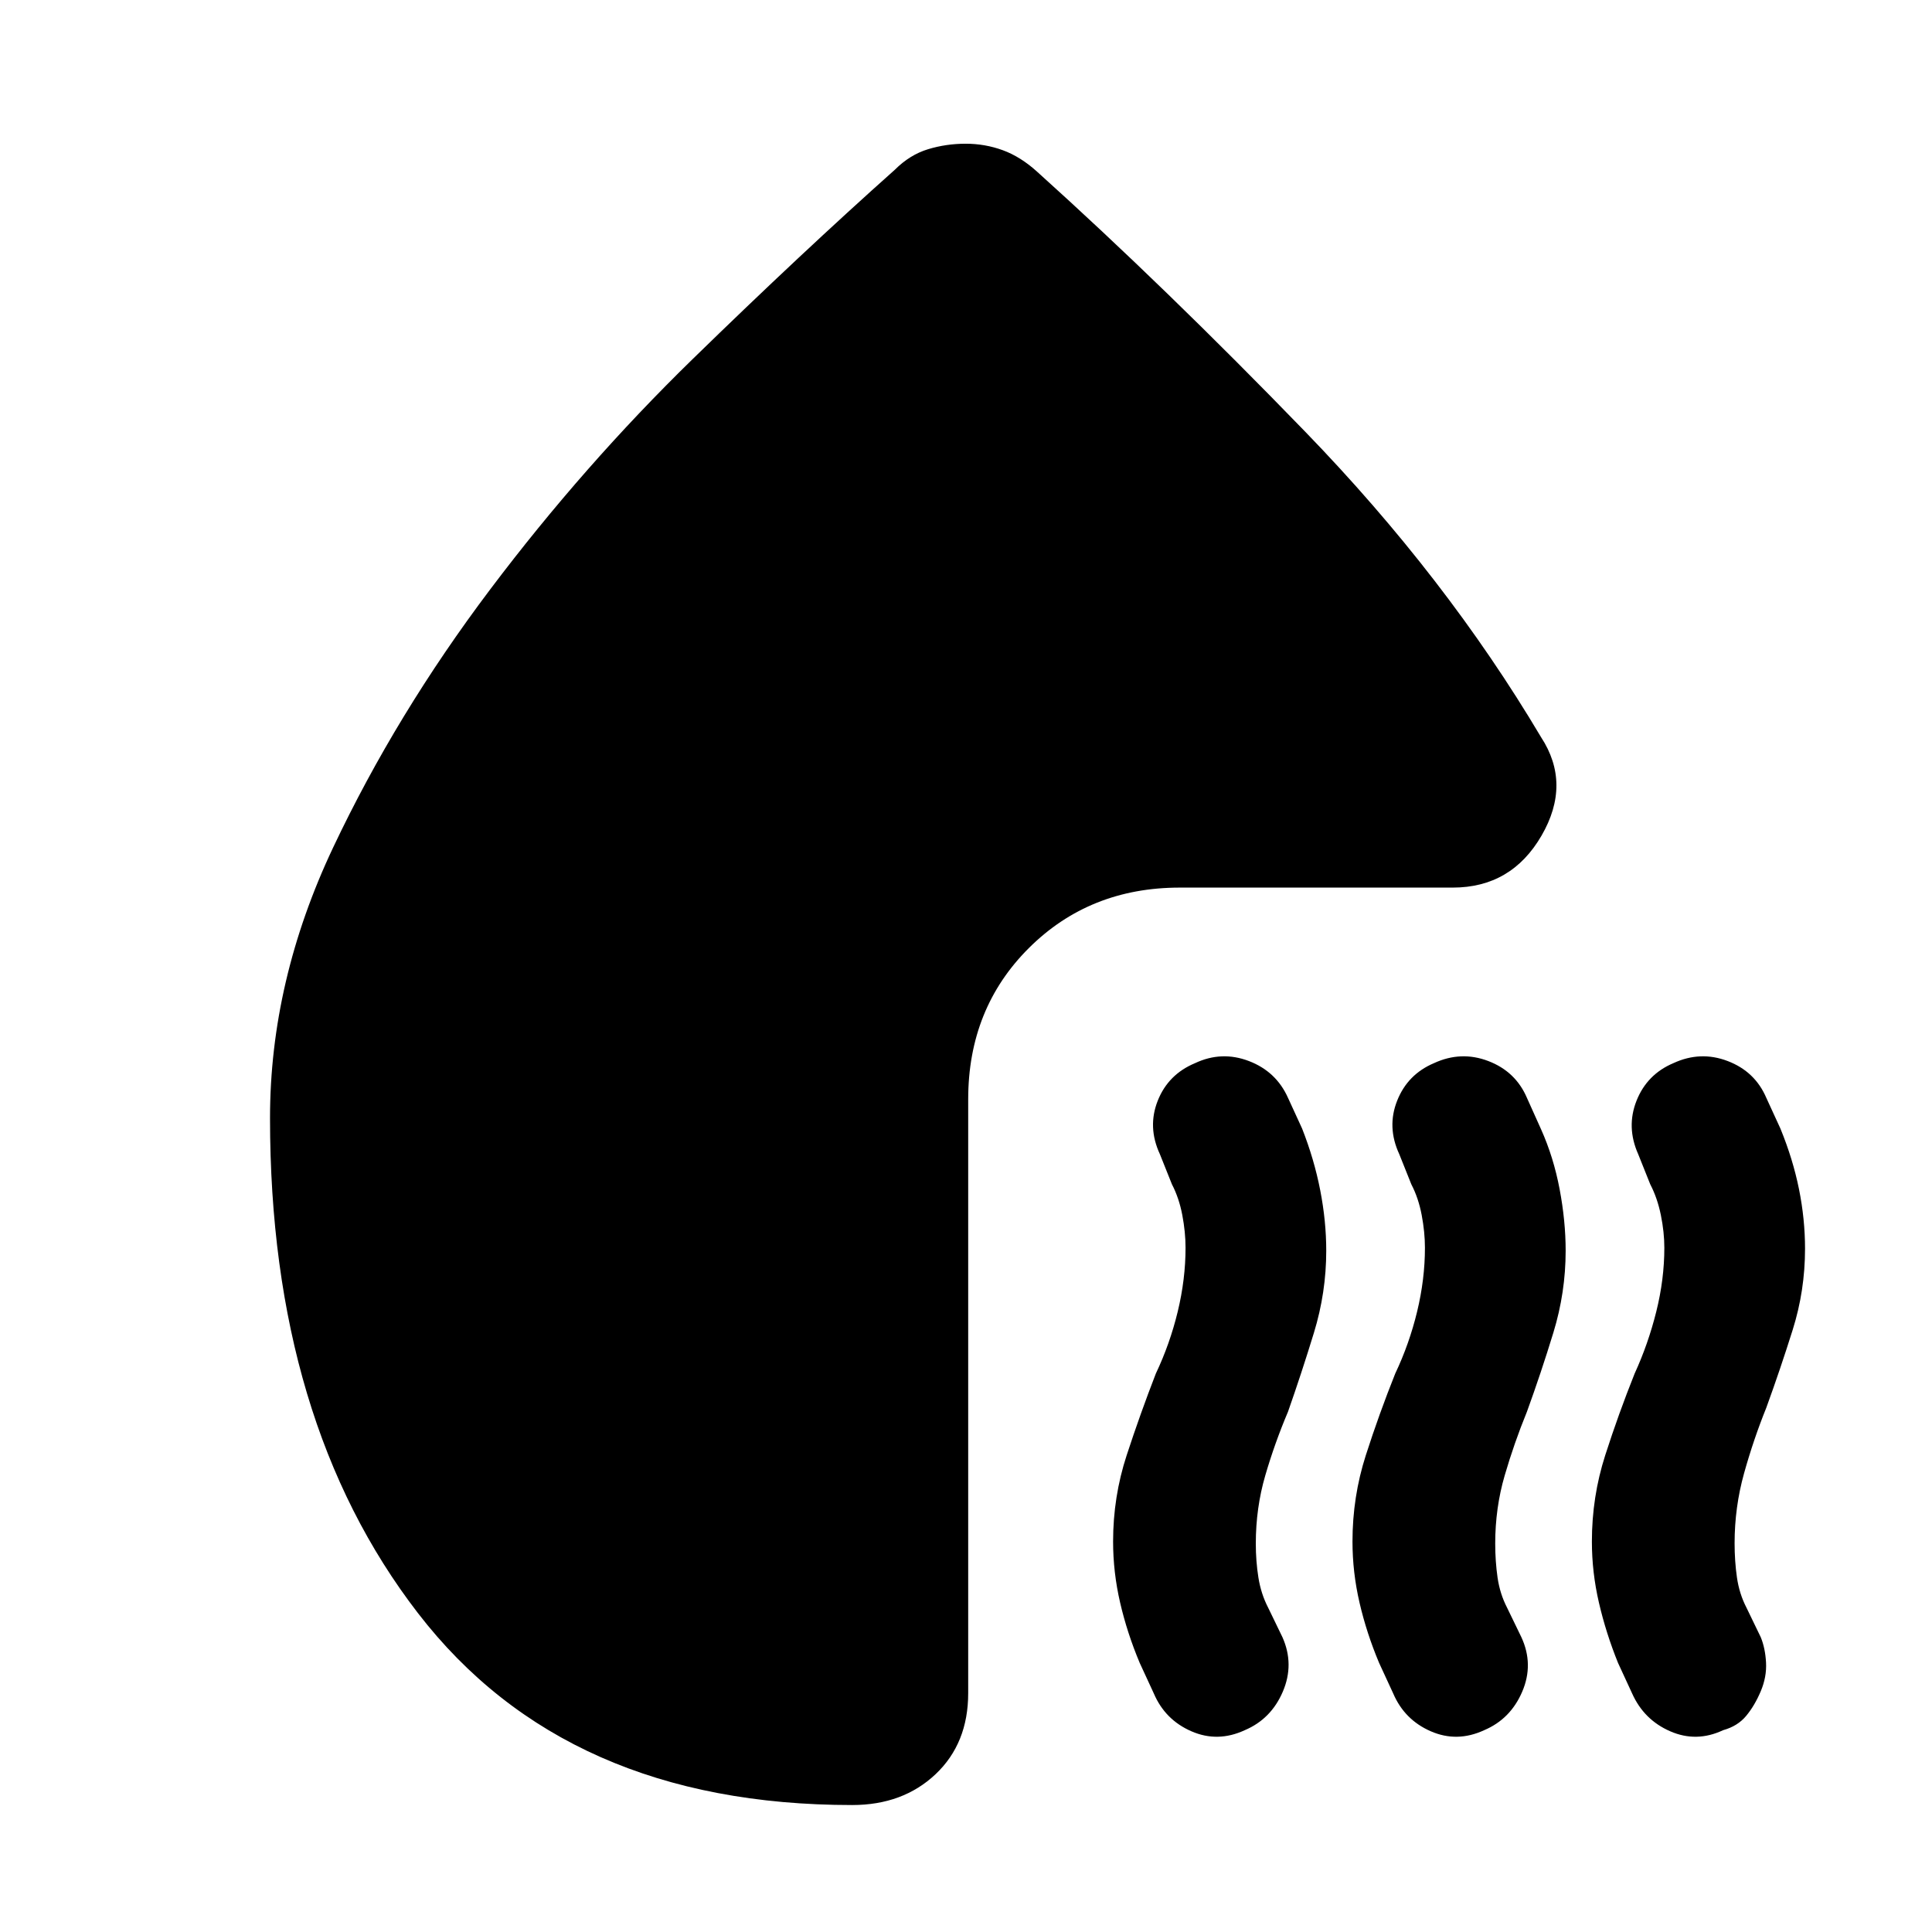 <svg xmlns="http://www.w3.org/2000/svg" height="20" viewBox="0 -960 960 960" width="20"><path d="M618.52-100.28q-13.48 6.24-26.53.54-13.06-5.69-18.66-18.78l-7-15.16q-6.24-14.84-9.74-29.95t-3.5-30.37q0-22.27 6.74-42.87 6.74-20.61 14.5-40.61 7-14.76 10.88-30.81 3.88-16.06 3.88-31.71 0-7.71-1.61-16.23-1.62-8.51-5.15-15.29l-6-15q-6.24-13.48-1.05-26.56 5.2-13.09 18.52-18.64 13.24-6.24 26.8-1.04 13.55 5.19 19.4 18.28l7 15.24q6 15.24 9 30.62t3 30.1q0 20.76-6.12 40.76-6.12 20-12.88 39.24-6.6 15.57-11.3 31.7-4.7 16.12-4.7 33.8 0 8.78 1.29 16.88 1.28 8.1 4.85 15l7.1 14.66q6 13.48.18 27.06-5.81 13.59-18.9 19.14Zm118.96 0q-13.48 6.24-26.54.54-13.05-5.69-18.66-18.78l-7-15.16q-6.24-14.84-9.74-29.95t-3.5-30.37q0-22.27 6.62-42.87 6.62-20.61 14.62-40.61 7-14.76 10.88-30.81 3.88-16.06 3.88-31.71 0-7.71-1.61-16.23-1.61-8.51-5.15-15.29l-6-15q-6.24-13.48-1.04-26.56 5.19-13.09 18.28-18.64 13.48-6.24 27.04-1.04 13.55 5.19 19.16 18.28l7 15.57q6.24 13.91 9.24 29.79 3 15.88 3 30.6 0 20.76-6.12 40.76-6.12 20-13.12 39.24-6.36 15.57-11.06 31.7-4.7 16.12-4.7 33.8 0 8.78 1.16 16.88 1.17 8.1 4.74 15l7.1 14.66q6.24 13.48.42 27.06-5.81 13.59-18.9 19.14Zm94-331.44q13.48-6.24 27.03-1.04 13.56 5.19 19.16 18.28l7 15.24q6.24 15.24 9.24 30.12t3 29.6q0 20.76-6.12 40.26-6.12 19.5-13.12 38.74-6.36 15.76-11.06 32.61t-4.7 34.73q0 8.94 1.17 17.04t4.74 15l7.09 14.66q2.24 5.48 2.62 12.6.38 7.12-2.62 14.24t-7.24 12.24q-4.24 5.12-11.47 7.12-13.24 6.24-26.3.54-13.05-5.69-18.9-18.78l-7-15.16q-6-14.84-9.5-29.95T791-194q0-22.27 6.62-42.87 6.62-20.61 14.62-40.61Q819-292.24 823-308.29q4-16.06 4-31.71 0-7.71-1.73-16.23-1.73-8.51-5.27-15.29l-6-15q-6-13.48-.81-26.56 5.2-13.09 18.29-18.64ZM479.79-888.59q9.69 0 18.53 3.24 8.83 3.24 17.07 10.72 63.28 56.99 133.18 129.16 69.91 72.17 117.15 151.73 15.19 23.2.24 48.99-14.96 25.79-44.11 25.79H586.26q-44.87 0-75.02 30.04-30.15 30.03-30.15 75.14v295.11q0 24.95-16.22 40.27-16.22 15.31-41.41 15.31-142.24 0-215.76-95.33-73.53-95.34-73.53-246.06 0-68.08 31.36-134.4 31.36-66.32 77.98-128.17 46.62-61.86 100.86-114.72t100.24-93.86q7.48-7.48 16.51-10.22 9.02-2.74 18.67-2.74Z"/></svg>